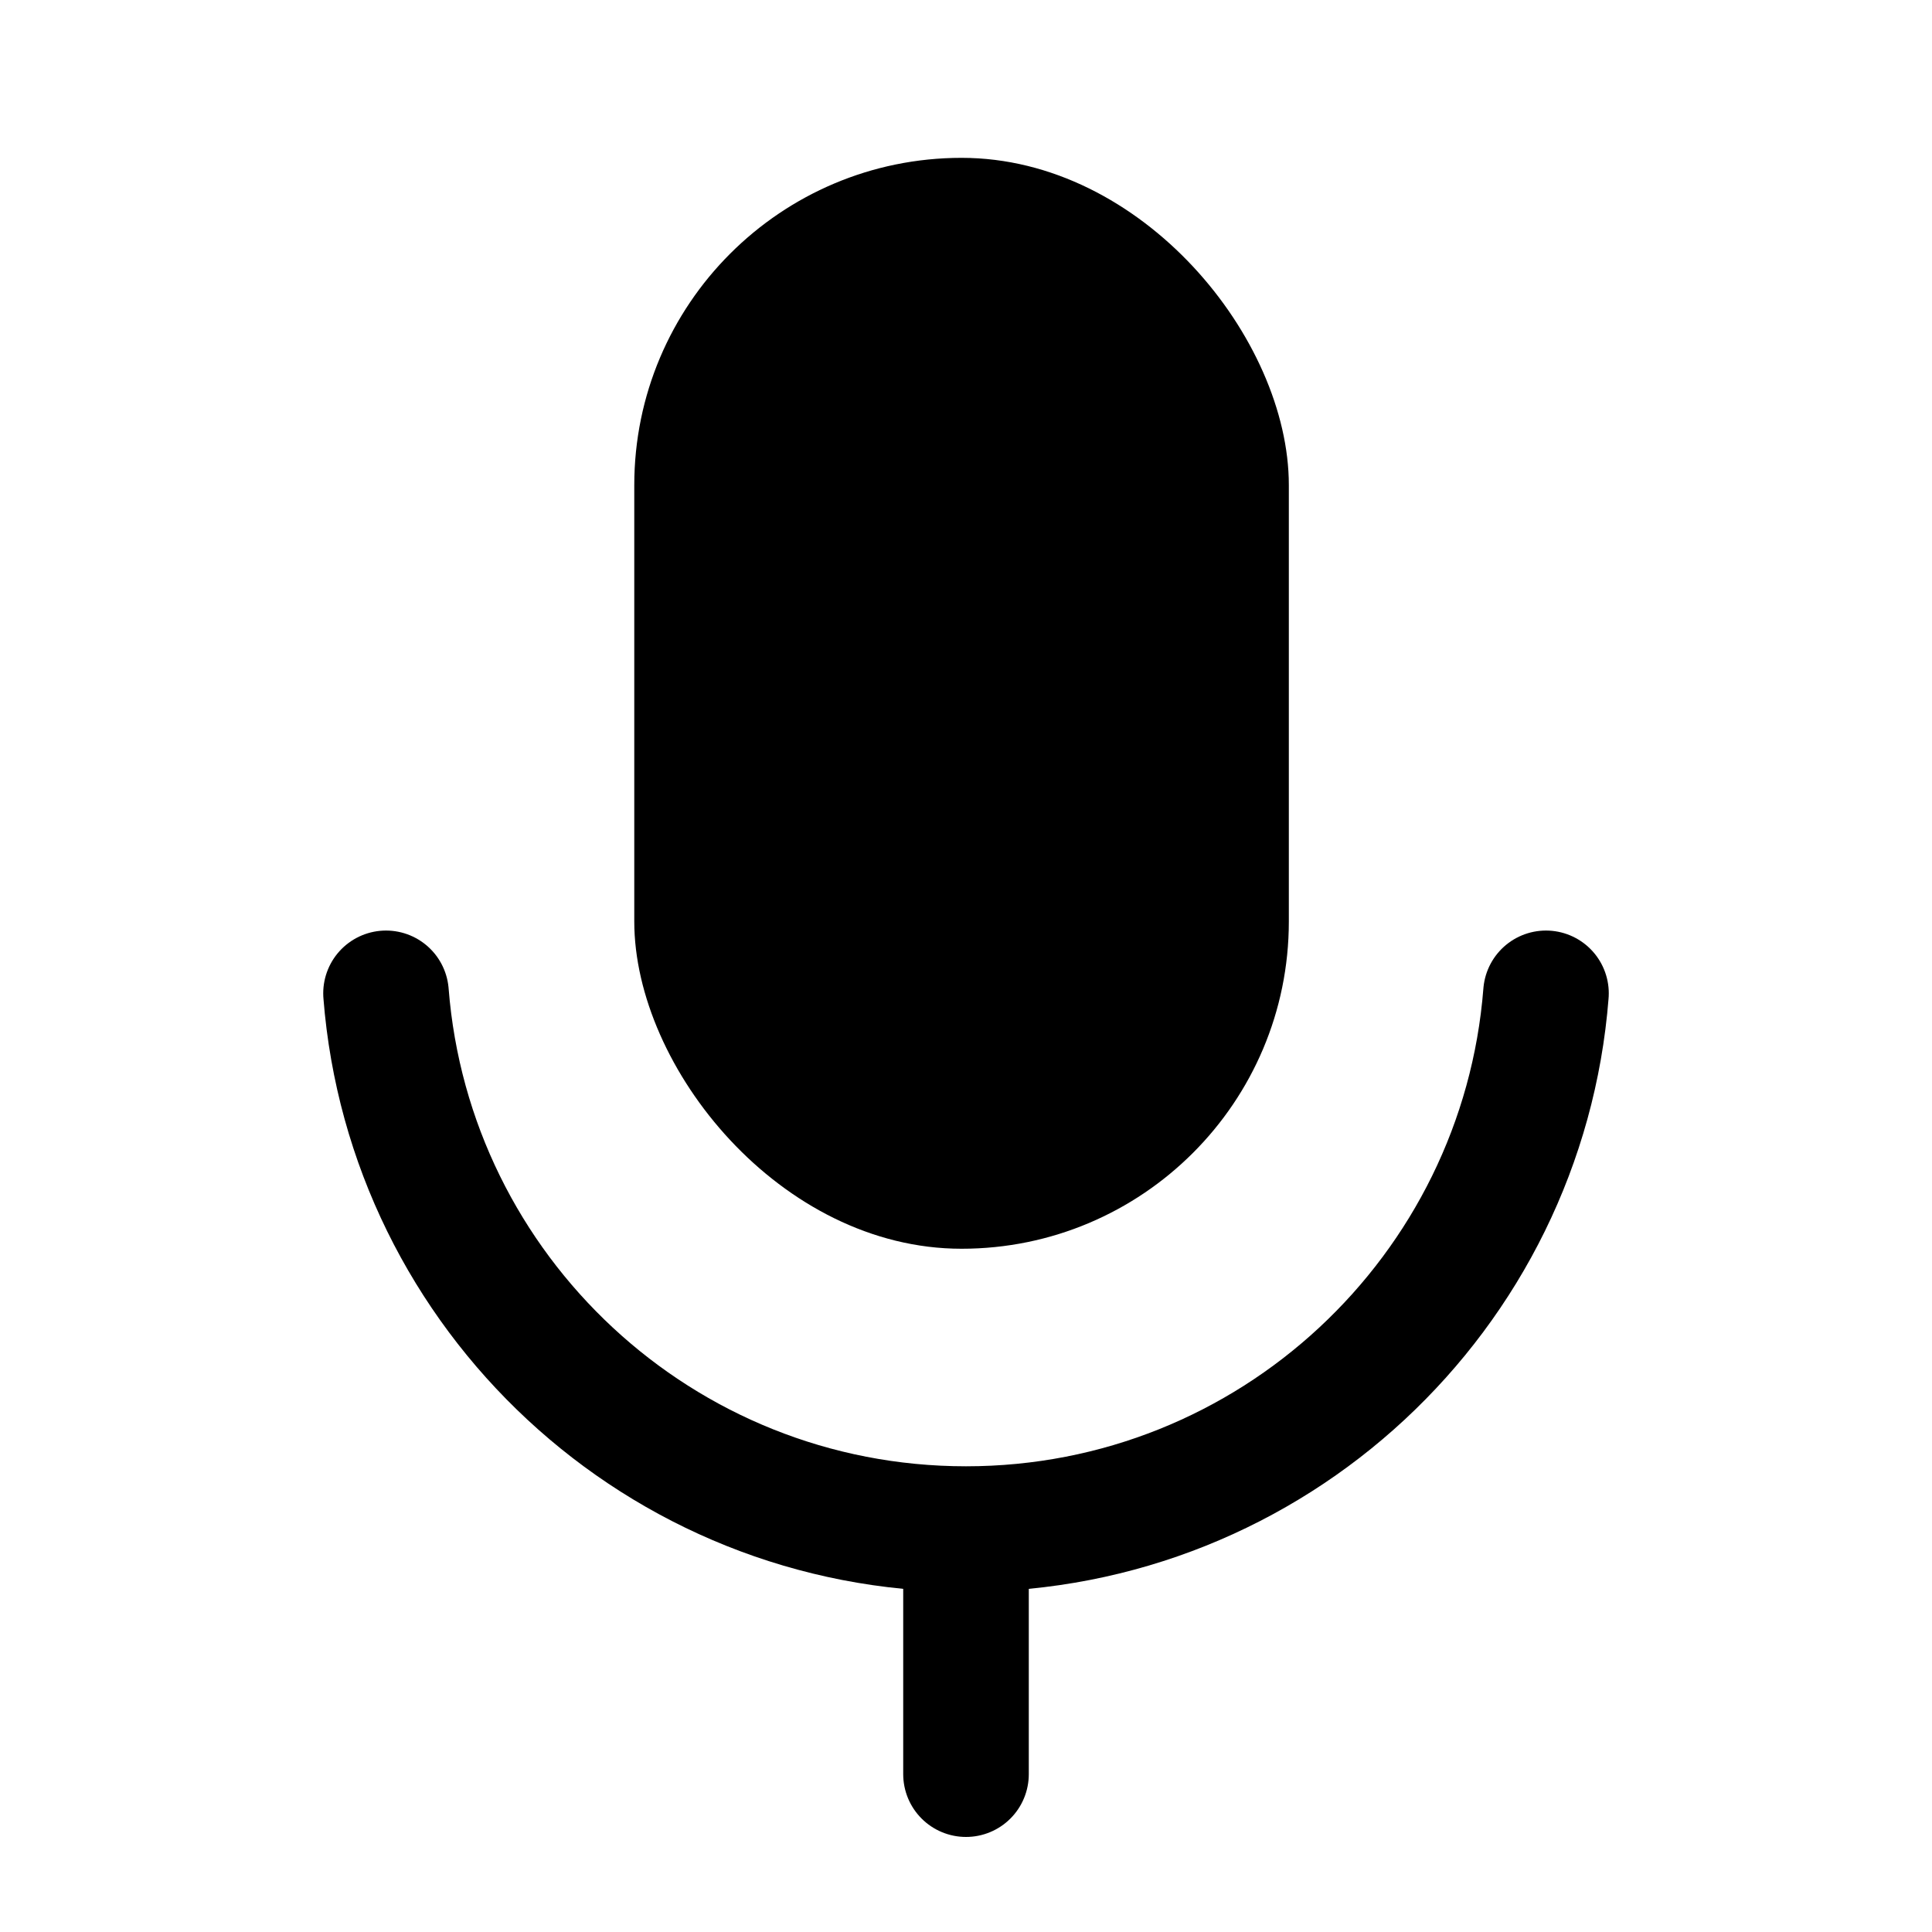 <svg width="20" height="20" viewBox="0 0 20 20" fill="none" xmlns="http://www.w3.org/2000/svg">
<path d="M16.004 10.283C15.761 13.387 13.166 15.829 10 15.829C6.834 15.829 4.239 13.387 3.996 10.283" stroke="black" stroke-width="1.3" stroke-linecap="round"/>
<path d="M10 18.366L10 16.098" stroke="black" stroke-width="1.3" stroke-linecap="round"/>
<rect x="6.566" y="1.634" width="6.776" height="11.293" rx="3.388" fill="black"/>
</svg>
